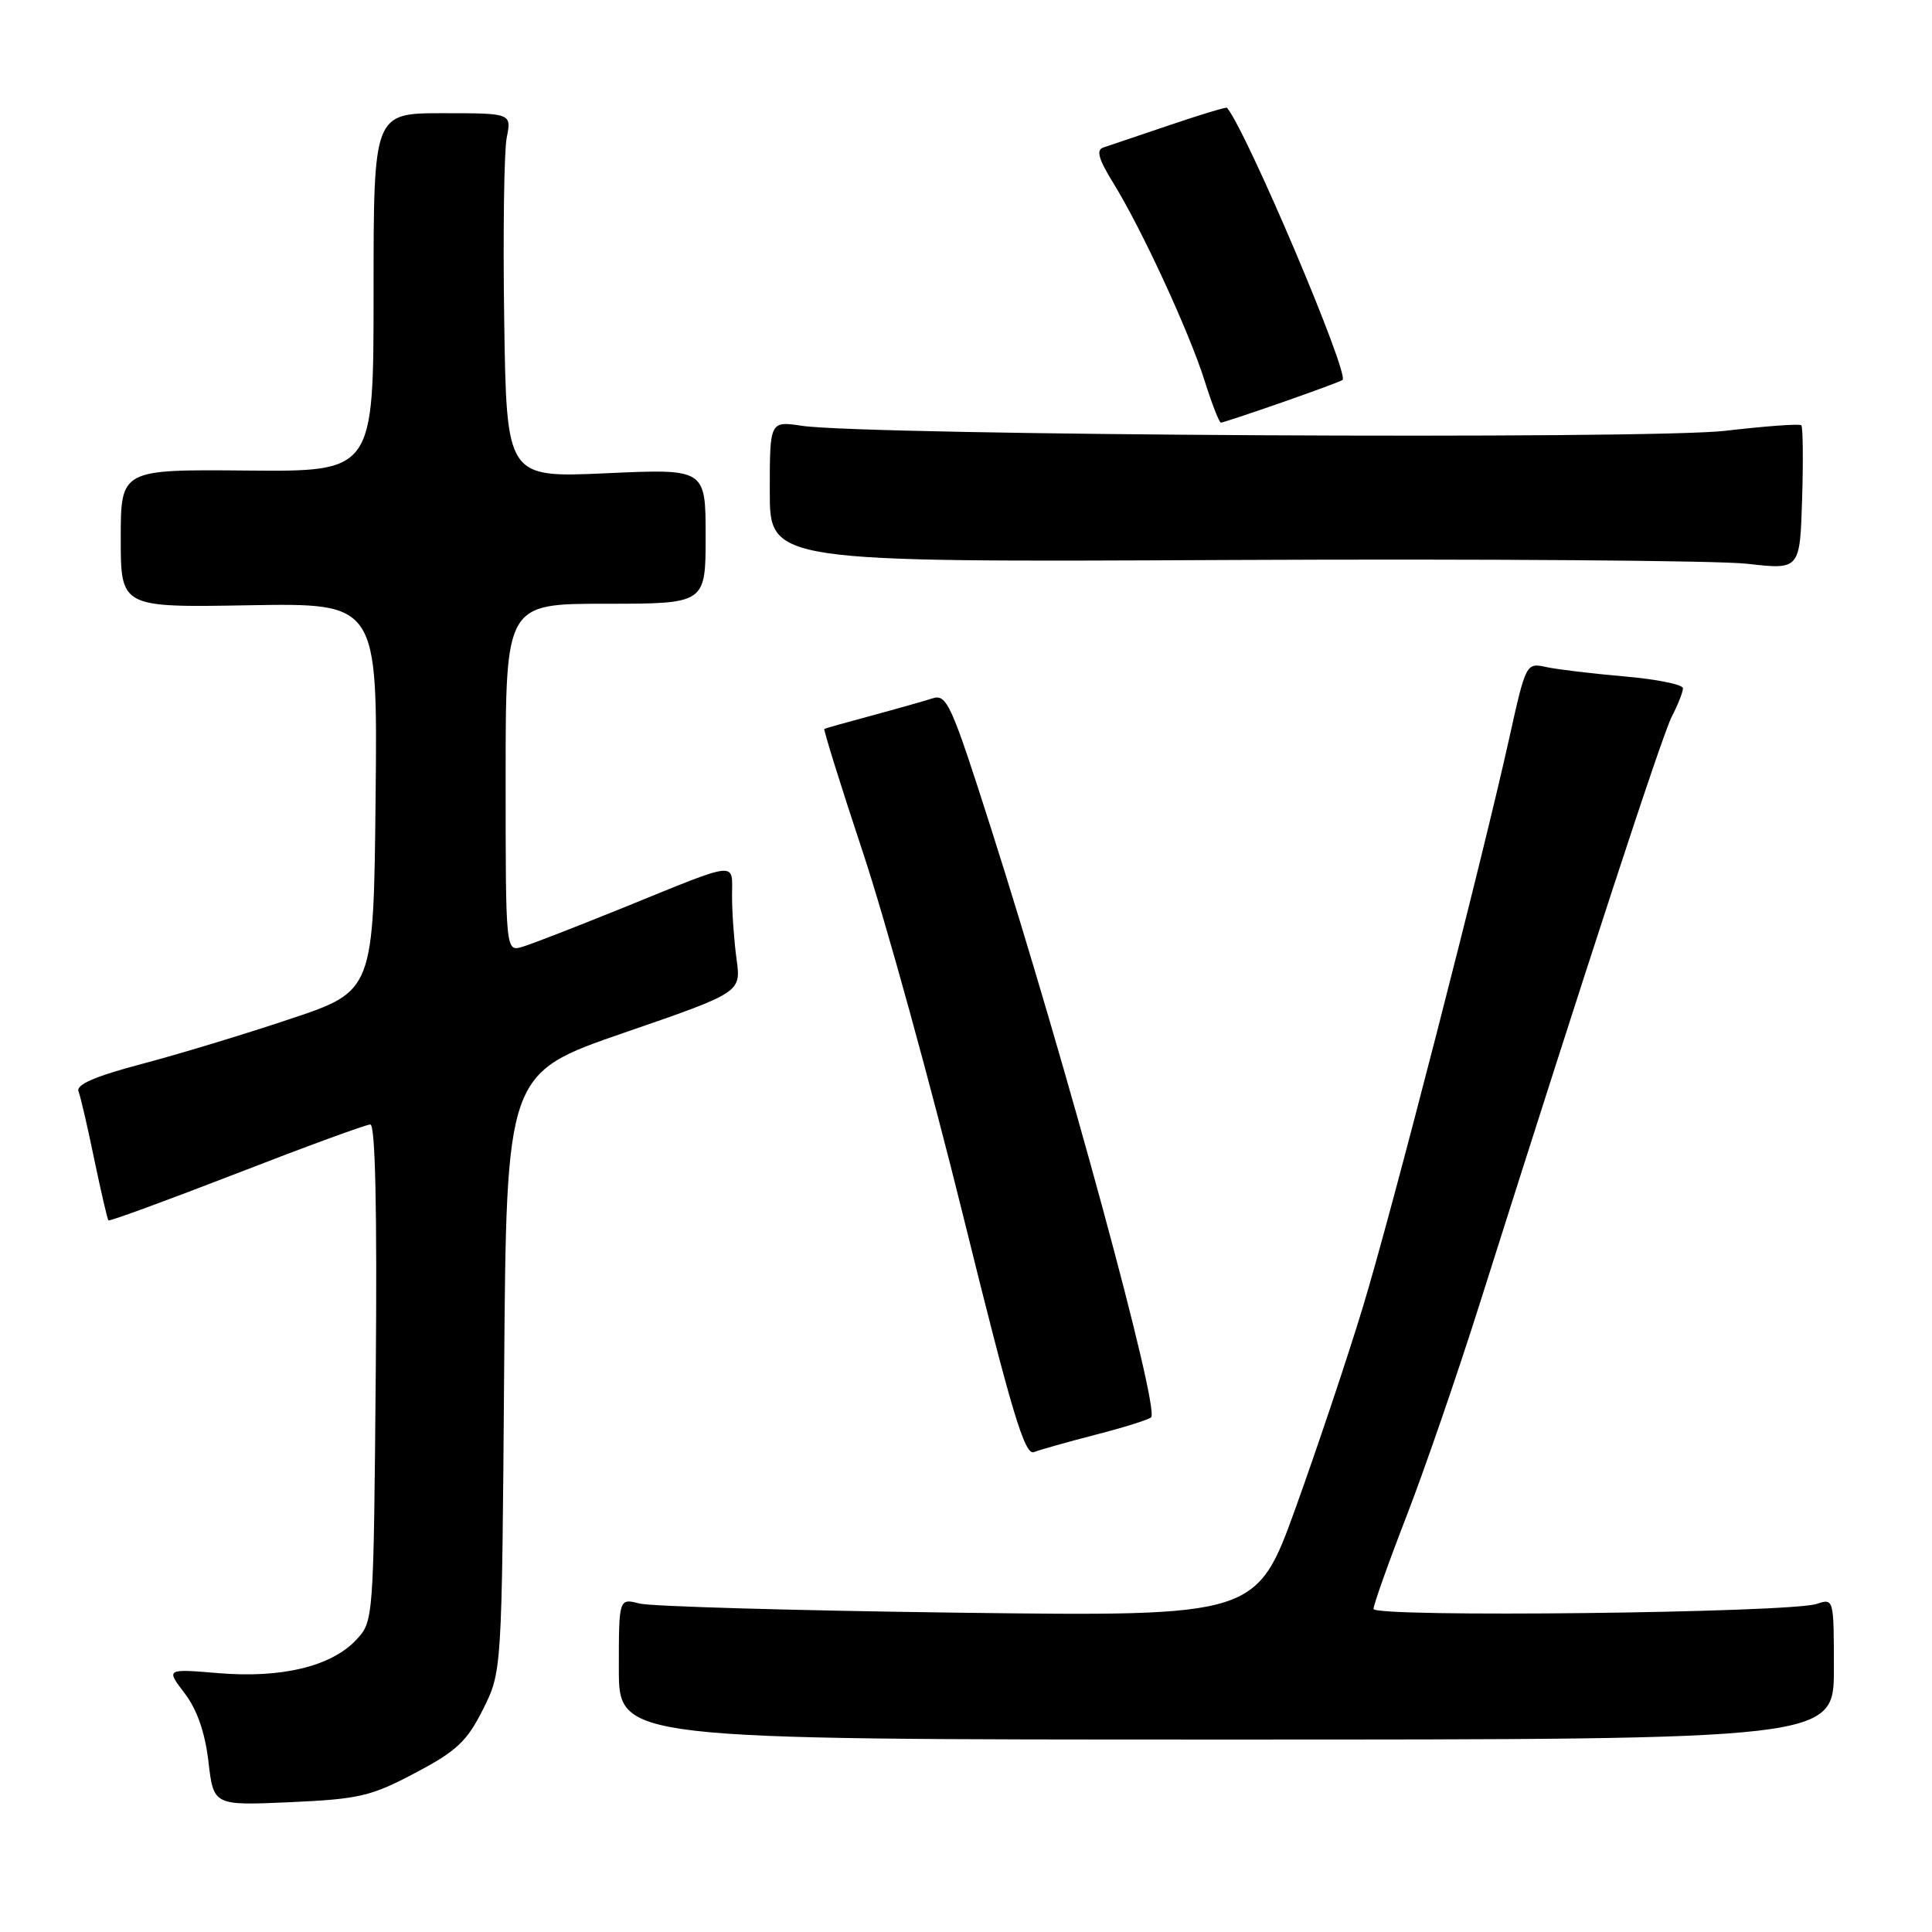 <?xml version="1.0" encoding="UTF-8" standalone="no"?>
<!DOCTYPE svg PUBLIC "-//W3C//DTD SVG 1.1//EN" "http://www.w3.org/Graphics/SVG/1.1/DTD/svg11.dtd" >
<svg xmlns="http://www.w3.org/2000/svg" xmlns:xlink="http://www.w3.org/1999/xlink" version="1.1" viewBox="0 0 256 256">
 <g >
 <path fill="currentColor"
d=" M 55.02 234.92 C 60.51 232.03 61.88 230.73 64.00 226.50 C 66.50 221.50 66.50 221.50 66.80 181.86 C 67.10 142.22 67.10 142.22 82.65 136.86 C 98.20 131.50 98.20 131.50 97.60 127.11 C 97.27 124.70 97.00 120.93 97.00 118.74 C 97.00 114.09 98.12 113.96 82.50 120.31 C 76.45 122.76 70.49 125.08 69.25 125.45 C 67.00 126.13 67.00 126.13 67.00 103.07 C 67.00 80.00 67.00 80.00 80.25 80.00 C 93.50 80.00 93.50 80.00 93.50 71.06 C 93.50 62.11 93.50 62.11 80.31 62.71 C 67.12 63.30 67.12 63.30 66.81 42.40 C 66.64 30.91 66.79 20.04 67.14 18.25 C 67.79 15.00 67.79 15.00 58.64 15.00 C 49.50 15.00 49.50 15.00 49.50 38.75 C 49.50 62.50 49.50 62.50 32.75 62.35 C 16.00 62.20 16.00 62.20 16.00 71.35 C 16.00 80.50 16.00 80.50 33.02 80.20 C 50.03 79.91 50.03 79.91 49.77 105.62 C 49.50 131.32 49.50 131.32 38.50 135.00 C 32.45 137.03 23.54 139.73 18.71 141.00 C 12.59 142.62 10.06 143.72 10.40 144.61 C 10.68 145.32 11.62 149.40 12.50 153.67 C 13.39 157.94 14.23 161.56 14.37 161.71 C 14.52 161.85 22.16 159.05 31.35 155.49 C 40.54 151.92 48.51 149.00 49.07 149.00 C 49.73 149.00 49.98 160.21 49.79 181.92 C 49.50 214.80 49.50 214.84 47.18 217.31 C 43.89 220.81 37.29 222.40 28.95 221.70 C 21.99 221.12 21.99 221.12 24.46 224.36 C 26.11 226.52 27.17 229.56 27.62 233.43 C 28.30 239.25 28.30 239.25 38.43 238.80 C 47.57 238.39 49.17 238.02 55.02 234.92 Z  M 243.00 221.13 C 243.00 211.86 242.98 211.77 240.75 212.52 C 237.18 213.72 182.00 214.35 182.00 213.19 C 182.00 212.64 183.97 207.09 186.39 200.85 C 188.80 194.61 193.12 182.07 195.99 173.00 C 210.40 127.48 220.22 97.48 221.53 94.93 C 222.34 93.37 223.00 91.69 223.00 91.20 C 223.00 90.70 219.51 90.00 215.25 89.63 C 210.99 89.26 206.31 88.70 204.85 88.38 C 202.24 87.81 202.18 87.91 200.02 97.65 C 196.34 114.27 184.36 160.83 180.56 173.28 C 178.59 179.77 174.62 191.62 171.74 199.63 C 166.50 214.19 166.50 214.19 127.00 213.69 C 105.28 213.41 86.26 212.86 84.75 212.48 C 82.00 211.77 82.00 211.77 82.00 221.13 C 82.00 230.50 82.00 230.50 162.50 230.50 C 243.00 230.50 243.00 230.50 243.00 221.13 Z  M 145.24 190.09 C 148.94 189.14 152.22 188.11 152.53 187.80 C 153.69 186.64 141.26 140.91 131.29 109.68 C 126.05 93.25 125.45 91.92 123.55 92.54 C 122.42 92.90 118.80 93.93 115.50 94.82 C 112.20 95.71 109.38 96.50 109.23 96.58 C 109.08 96.65 111.40 104.09 114.39 113.10 C 117.38 122.12 123.35 143.79 127.66 161.25 C 134.06 187.15 135.78 192.88 137.00 192.41 C 137.82 192.09 141.53 191.05 145.24 190.09 Z  M 238.68 56.35 C 238.46 56.13 233.95 56.46 228.65 57.08 C 218.65 58.26 114.87 57.70 106.25 56.42 C 102.00 55.79 102.00 55.79 102.00 65.14 C 102.00 74.50 102.00 74.50 163.25 74.20 C 196.94 74.04 227.65 74.27 231.50 74.70 C 238.50 75.50 238.50 75.50 238.79 66.12 C 238.95 60.96 238.90 56.56 238.68 56.35 Z  M 169.84 53.33 C 174.05 51.86 177.68 50.52 177.89 50.35 C 178.86 49.60 165.15 17.29 162.58 14.28 C 162.48 14.16 159.04 15.20 154.95 16.59 C 150.85 17.98 146.91 19.31 146.19 19.55 C 145.22 19.87 145.57 21.10 147.51 24.24 C 151.26 30.30 157.57 43.96 159.62 50.46 C 160.58 53.51 161.55 56.00 161.78 56.00 C 162.00 56.00 165.63 54.80 169.84 53.33 Z "/>
</g>
</svg>